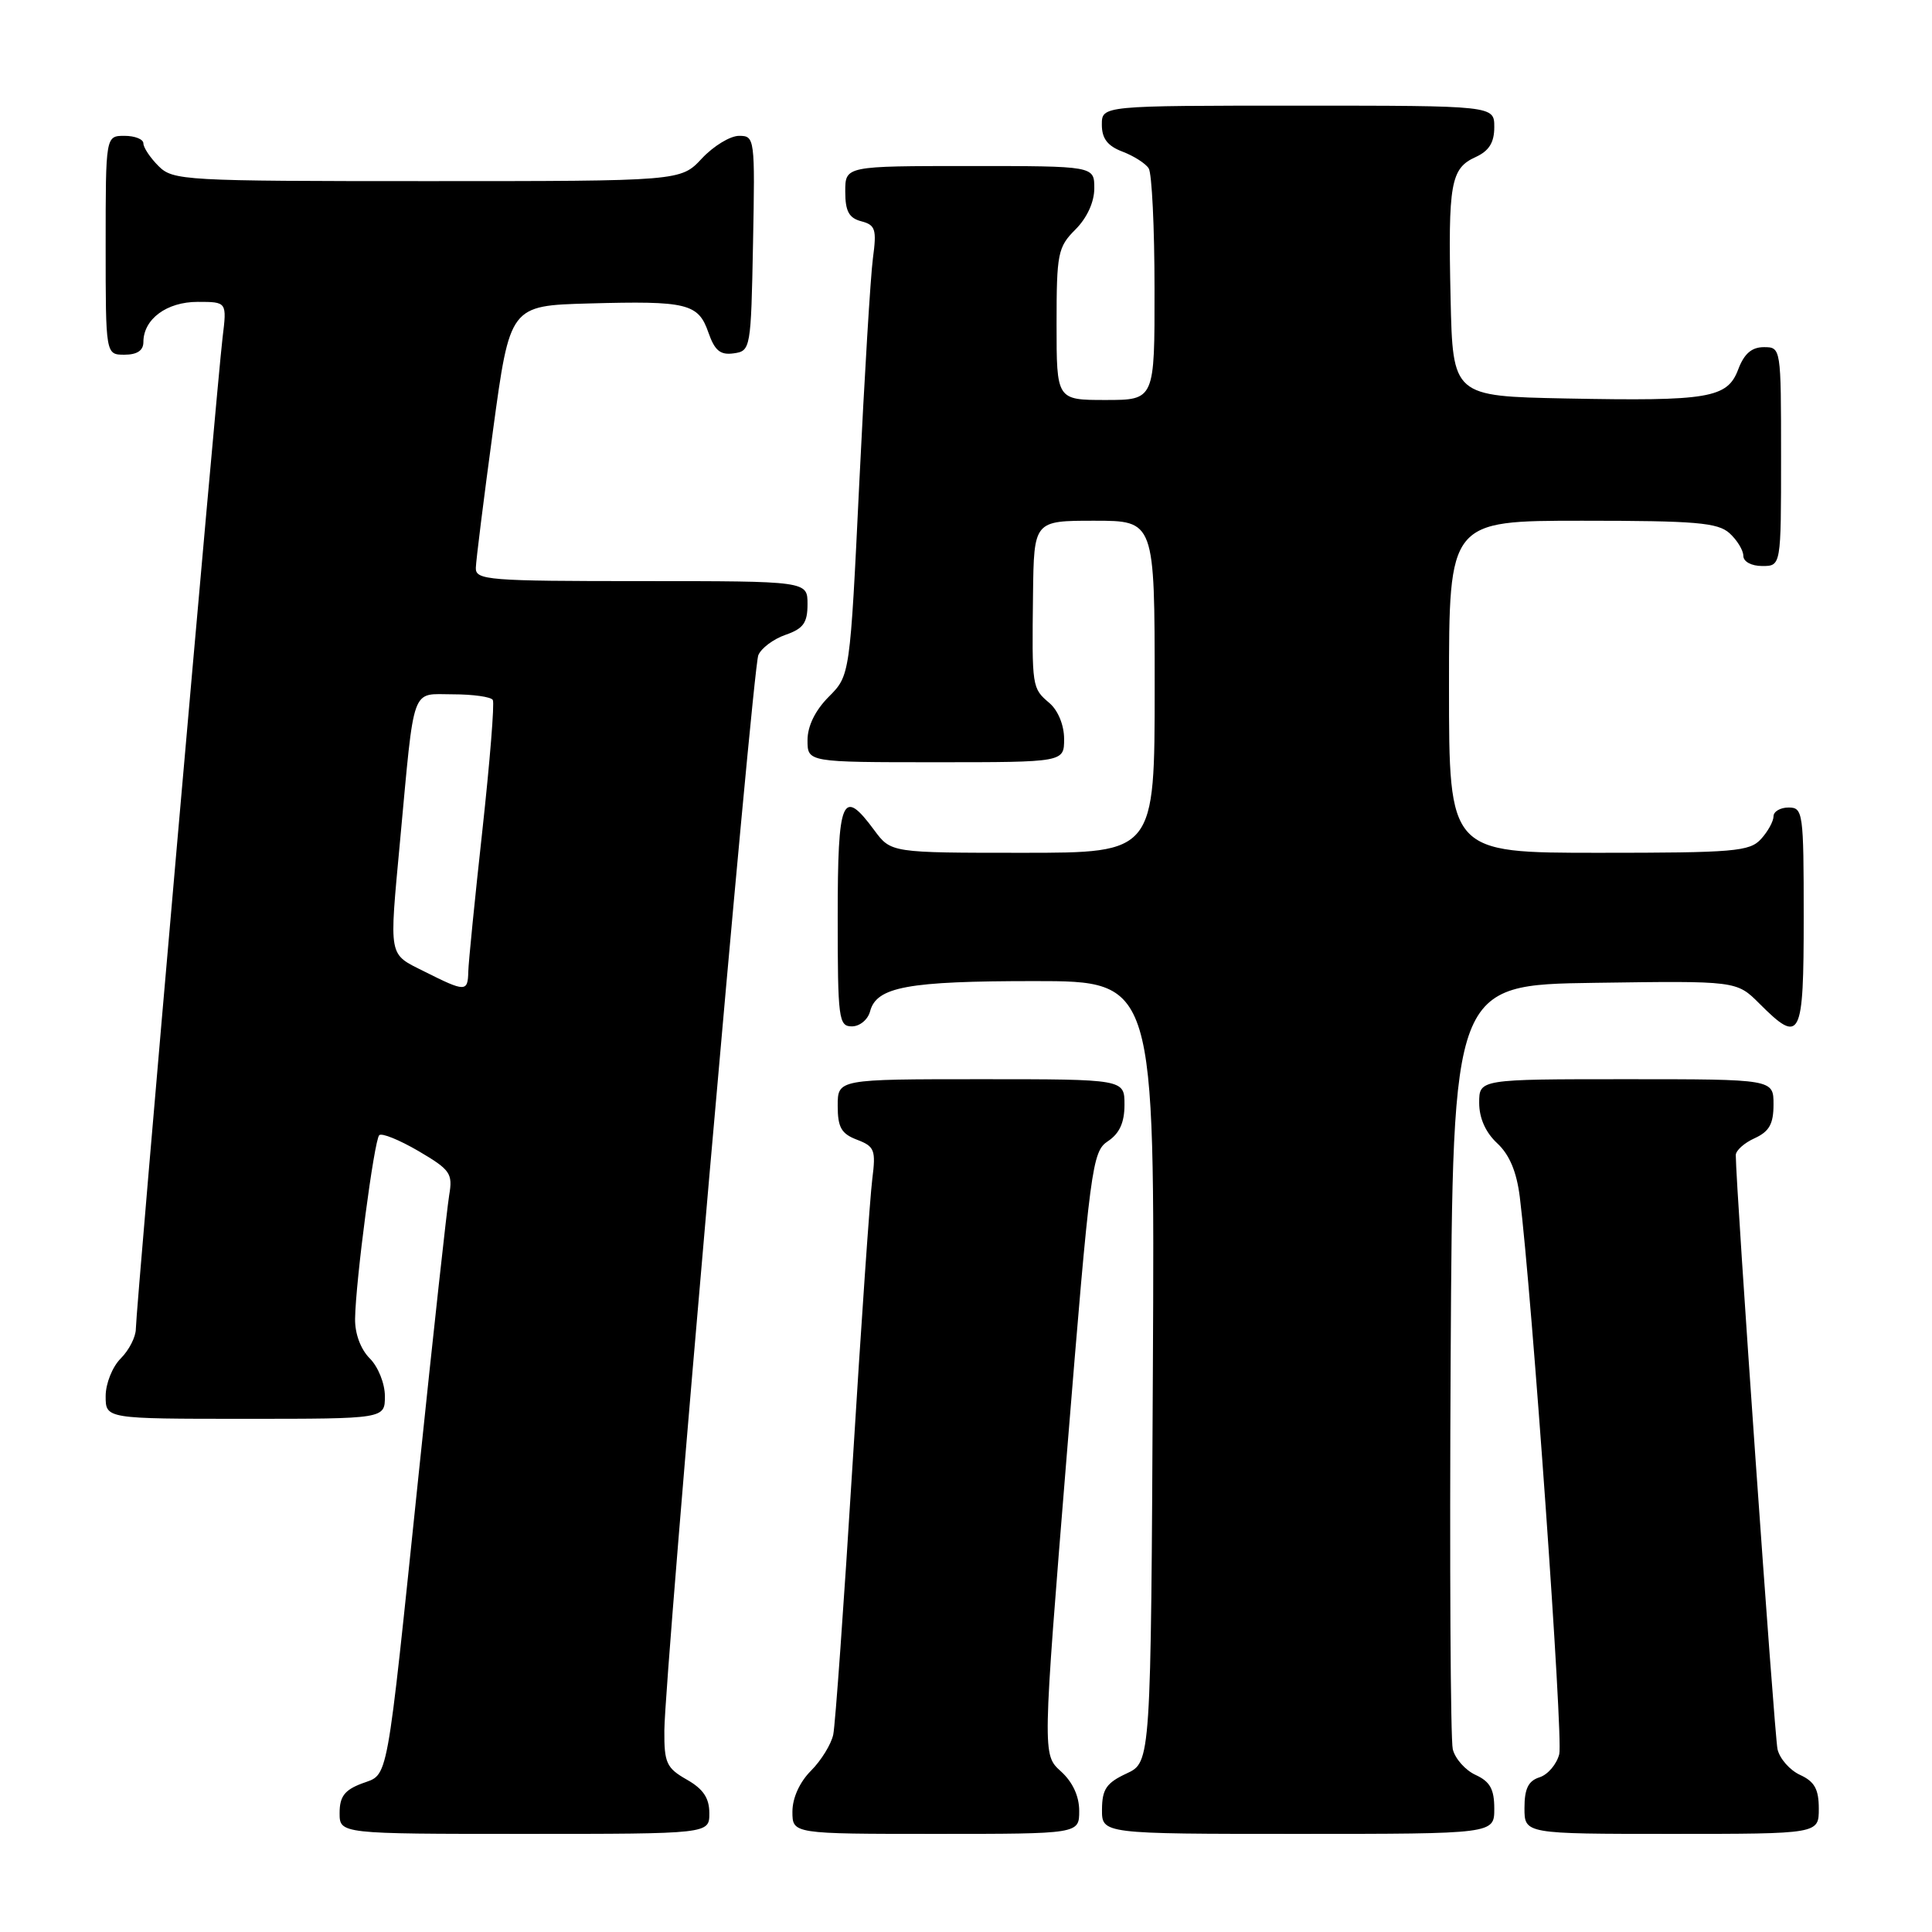 <?xml version="1.0" encoding="UTF-8" standalone="no"?>
<!DOCTYPE svg PUBLIC "-//W3C//DTD SVG 1.1//EN" "http://www.w3.org/Graphics/SVG/1.1/DTD/svg11.dtd" >
<svg xmlns="http://www.w3.org/2000/svg" xmlns:xlink="http://www.w3.org/1999/xlink" version="1.1" viewBox="0 0 256 256">
 <g >
 <path fill="currentColor"
d=" M 93.99 240.25 C 93.99 238.25 93.18 237.04 90.99 235.80 C 88.31 234.27 88.00 233.59 88.03 229.30 C 88.07 221.88 99.70 88.72 100.48 86.82 C 100.85 85.90 102.47 84.68 104.08 84.12 C 106.45 83.30 107.00 82.53 107.00 80.05 C 107.00 77.00 107.00 77.00 85.00 77.00 C 64.70 77.00 63.00 76.87 63.05 75.25 C 63.07 74.29 64.10 66.08 65.33 57.00 C 67.57 40.50 67.57 40.50 78.04 40.21 C 91.06 39.85 92.53 40.20 93.87 44.07 C 94.71 46.47 95.45 47.07 97.22 46.82 C 99.46 46.51 99.51 46.22 99.78 32.25 C 100.05 18.30 100.01 18.00 97.93 18.00 C 96.76 18.00 94.54 19.35 93.00 21.00 C 90.20 24.00 90.20 24.00 56.60 24.00 C 24.33 24.00 22.92 23.92 21.00 22.00 C 19.90 20.90 19.00 19.55 19.00 19.00 C 19.00 18.45 17.88 18.00 16.50 18.00 C 14.00 18.00 14.00 18.00 14.00 32.50 C 14.00 47.00 14.00 47.00 16.50 47.00 C 18.17 47.00 19.00 46.44 19.00 45.33 C 19.00 42.29 22.08 40.00 26.19 40.00 C 30.07 40.00 30.07 40.00 29.49 44.75 C 28.72 51.13 18.00 173.65 18.00 176.08 C 18.00 177.14 17.10 178.90 16.00 180.00 C 14.89 181.11 14.00 183.33 14.00 185.00 C 14.00 188.00 14.00 188.00 32.50 188.00 C 51.00 188.00 51.00 188.00 51.00 185.00 C 51.00 183.33 50.11 181.11 49.00 180.00 C 47.79 178.79 47.02 176.72 47.05 174.75 C 47.12 169.76 49.58 151.09 50.25 150.42 C 50.58 150.09 52.91 151.04 55.45 152.52 C 59.67 155.00 60.01 155.48 59.52 158.36 C 59.23 160.09 57.42 176.57 55.51 195.00 C 51.10 237.36 51.54 234.97 47.93 236.33 C 45.66 237.19 45.00 238.06 45.00 240.22 C 45.00 243.00 45.00 243.00 69.50 243.00 C 94.00 243.00 94.00 243.00 93.99 240.25 Z  M 143.00 239.95 C 143.00 237.99 142.13 236.12 140.56 234.70 C 138.13 232.50 138.13 232.50 141.37 192.58 C 144.47 154.41 144.71 152.60 146.81 151.21 C 148.34 150.19 149.00 148.75 149.00 146.38 C 149.00 143.00 149.00 143.00 130.00 143.00 C 111.00 143.00 111.00 143.00 111.00 146.52 C 111.00 149.39 111.48 150.23 113.56 151.02 C 115.89 151.91 116.07 152.38 115.58 156.25 C 115.28 158.59 114.10 175.57 112.97 194.00 C 111.83 212.43 110.68 228.55 110.41 229.84 C 110.14 231.12 108.81 233.28 107.46 234.63 C 105.96 236.13 105.00 238.24 105.00 240.05 C 105.00 243.00 105.00 243.00 124.00 243.00 C 143.00 243.00 143.00 243.00 143.00 239.95 Z  M 198.00 239.66 C 198.00 237.08 197.44 236.07 195.53 235.19 C 194.17 234.57 192.81 233.04 192.50 231.78 C 192.20 230.53 192.07 207.23 192.22 180.00 C 192.50 130.50 192.50 130.50 211.30 130.23 C 230.11 129.96 230.11 129.96 233.13 132.98 C 238.60 138.45 239.00 137.67 239.00 121.50 C 239.00 107.67 238.91 107.00 237.00 107.00 C 235.90 107.00 235.00 107.53 235.00 108.17 C 235.00 108.82 234.26 110.17 233.35 111.17 C 231.85 112.83 229.80 113.00 211.85 113.00 C 192.00 113.00 192.00 113.00 192.00 91.00 C 192.00 69.00 192.00 69.00 209.67 69.00 C 224.71 69.00 227.61 69.25 229.17 70.65 C 230.18 71.57 231.00 72.92 231.00 73.65 C 231.00 74.42 232.07 75.00 233.50 75.00 C 236.00 75.00 236.00 75.00 236.00 60.50 C 236.00 46.07 235.99 46.00 233.72 46.00 C 232.11 46.00 231.11 46.87 230.33 48.93 C 228.89 52.76 226.47 53.17 207.50 52.80 C 192.50 52.50 192.50 52.50 192.21 39.50 C 191.87 24.28 192.22 22.31 195.53 20.81 C 197.31 19.99 198.00 18.89 198.00 16.84 C 198.00 14.00 198.00 14.00 172.00 14.00 C 146.00 14.00 146.00 14.00 146.00 16.52 C 146.00 18.35 146.75 19.34 148.73 20.09 C 150.23 20.66 151.80 21.66 152.21 22.31 C 152.63 22.97 152.98 30.14 152.98 38.25 C 153.00 53.00 153.00 53.00 146.50 53.00 C 140.00 53.00 140.00 53.00 140.00 42.95 C 140.00 33.57 140.17 32.74 142.50 30.41 C 144.04 28.87 145.00 26.77 145.00 24.95 C 145.00 22.00 145.00 22.00 128.50 22.00 C 112.00 22.00 112.00 22.00 112.00 25.38 C 112.00 27.99 112.49 28.89 114.12 29.32 C 116.00 29.81 116.18 30.39 115.67 34.19 C 115.35 36.56 114.54 49.98 113.86 64.00 C 112.63 89.50 112.63 89.50 109.81 92.33 C 108.02 94.13 107.00 96.21 107.00 98.08 C 107.00 101.00 107.00 101.00 124.00 101.00 C 141.00 101.00 141.00 101.00 141.00 97.91 C 141.00 96.09 140.20 94.14 139.06 93.16 C 136.74 91.18 136.73 91.13 136.88 78.75 C 137.00 69.00 137.00 69.00 145.00 69.00 C 153.00 69.00 153.00 69.00 153.00 91.00 C 153.00 113.00 153.00 113.00 135.53 113.00 C 118.06 113.00 118.06 113.00 115.84 110.00 C 111.61 104.27 111.00 105.71 111.00 121.50 C 111.00 135.03 111.13 136.00 112.88 136.00 C 113.92 136.00 115.00 135.11 115.29 134.01 C 116.14 130.76 120.28 130.00 137.07 130.00 C 153.02 130.00 153.02 130.00 152.76 181.75 C 152.50 233.50 152.50 233.50 149.27 235.00 C 146.61 236.24 146.04 237.07 146.02 239.75 C 146.00 243.00 146.00 243.00 172.00 243.00 C 198.00 243.00 198.00 243.00 198.00 239.66 Z  M 241.00 239.66 C 241.00 237.08 240.44 236.07 238.53 235.19 C 237.17 234.57 235.82 233.04 235.53 231.78 C 235.12 229.96 230.00 157.17 230.00 153.06 C 230.00 152.45 231.12 151.44 232.50 150.82 C 234.44 149.93 235.00 148.93 235.00 146.34 C 235.00 143.00 235.00 143.00 215.50 143.00 C 196.00 143.00 196.00 143.00 196.00 146.14 C 196.00 148.15 196.85 150.06 198.38 151.48 C 200.01 152.99 200.96 155.25 201.38 158.60 C 202.99 171.56 207.15 230.28 206.61 232.43 C 206.27 233.77 205.10 235.15 204.00 235.50 C 202.51 235.97 202.00 237.01 202.00 239.57 C 202.00 243.00 202.00 243.00 221.50 243.00 C 241.00 243.00 241.00 243.00 241.00 239.66 Z  M 56.25 128.74 C 51.41 126.31 51.56 127.12 53.01 111.42 C 54.96 90.45 54.40 92.00 60.00 92.00 C 62.69 92.00 65.07 92.34 65.30 92.75 C 65.54 93.16 64.91 100.92 63.92 110.00 C 62.92 119.08 62.08 127.51 62.05 128.75 C 61.99 131.46 61.67 131.46 56.25 128.74 Z "/>
</g>
</svg>